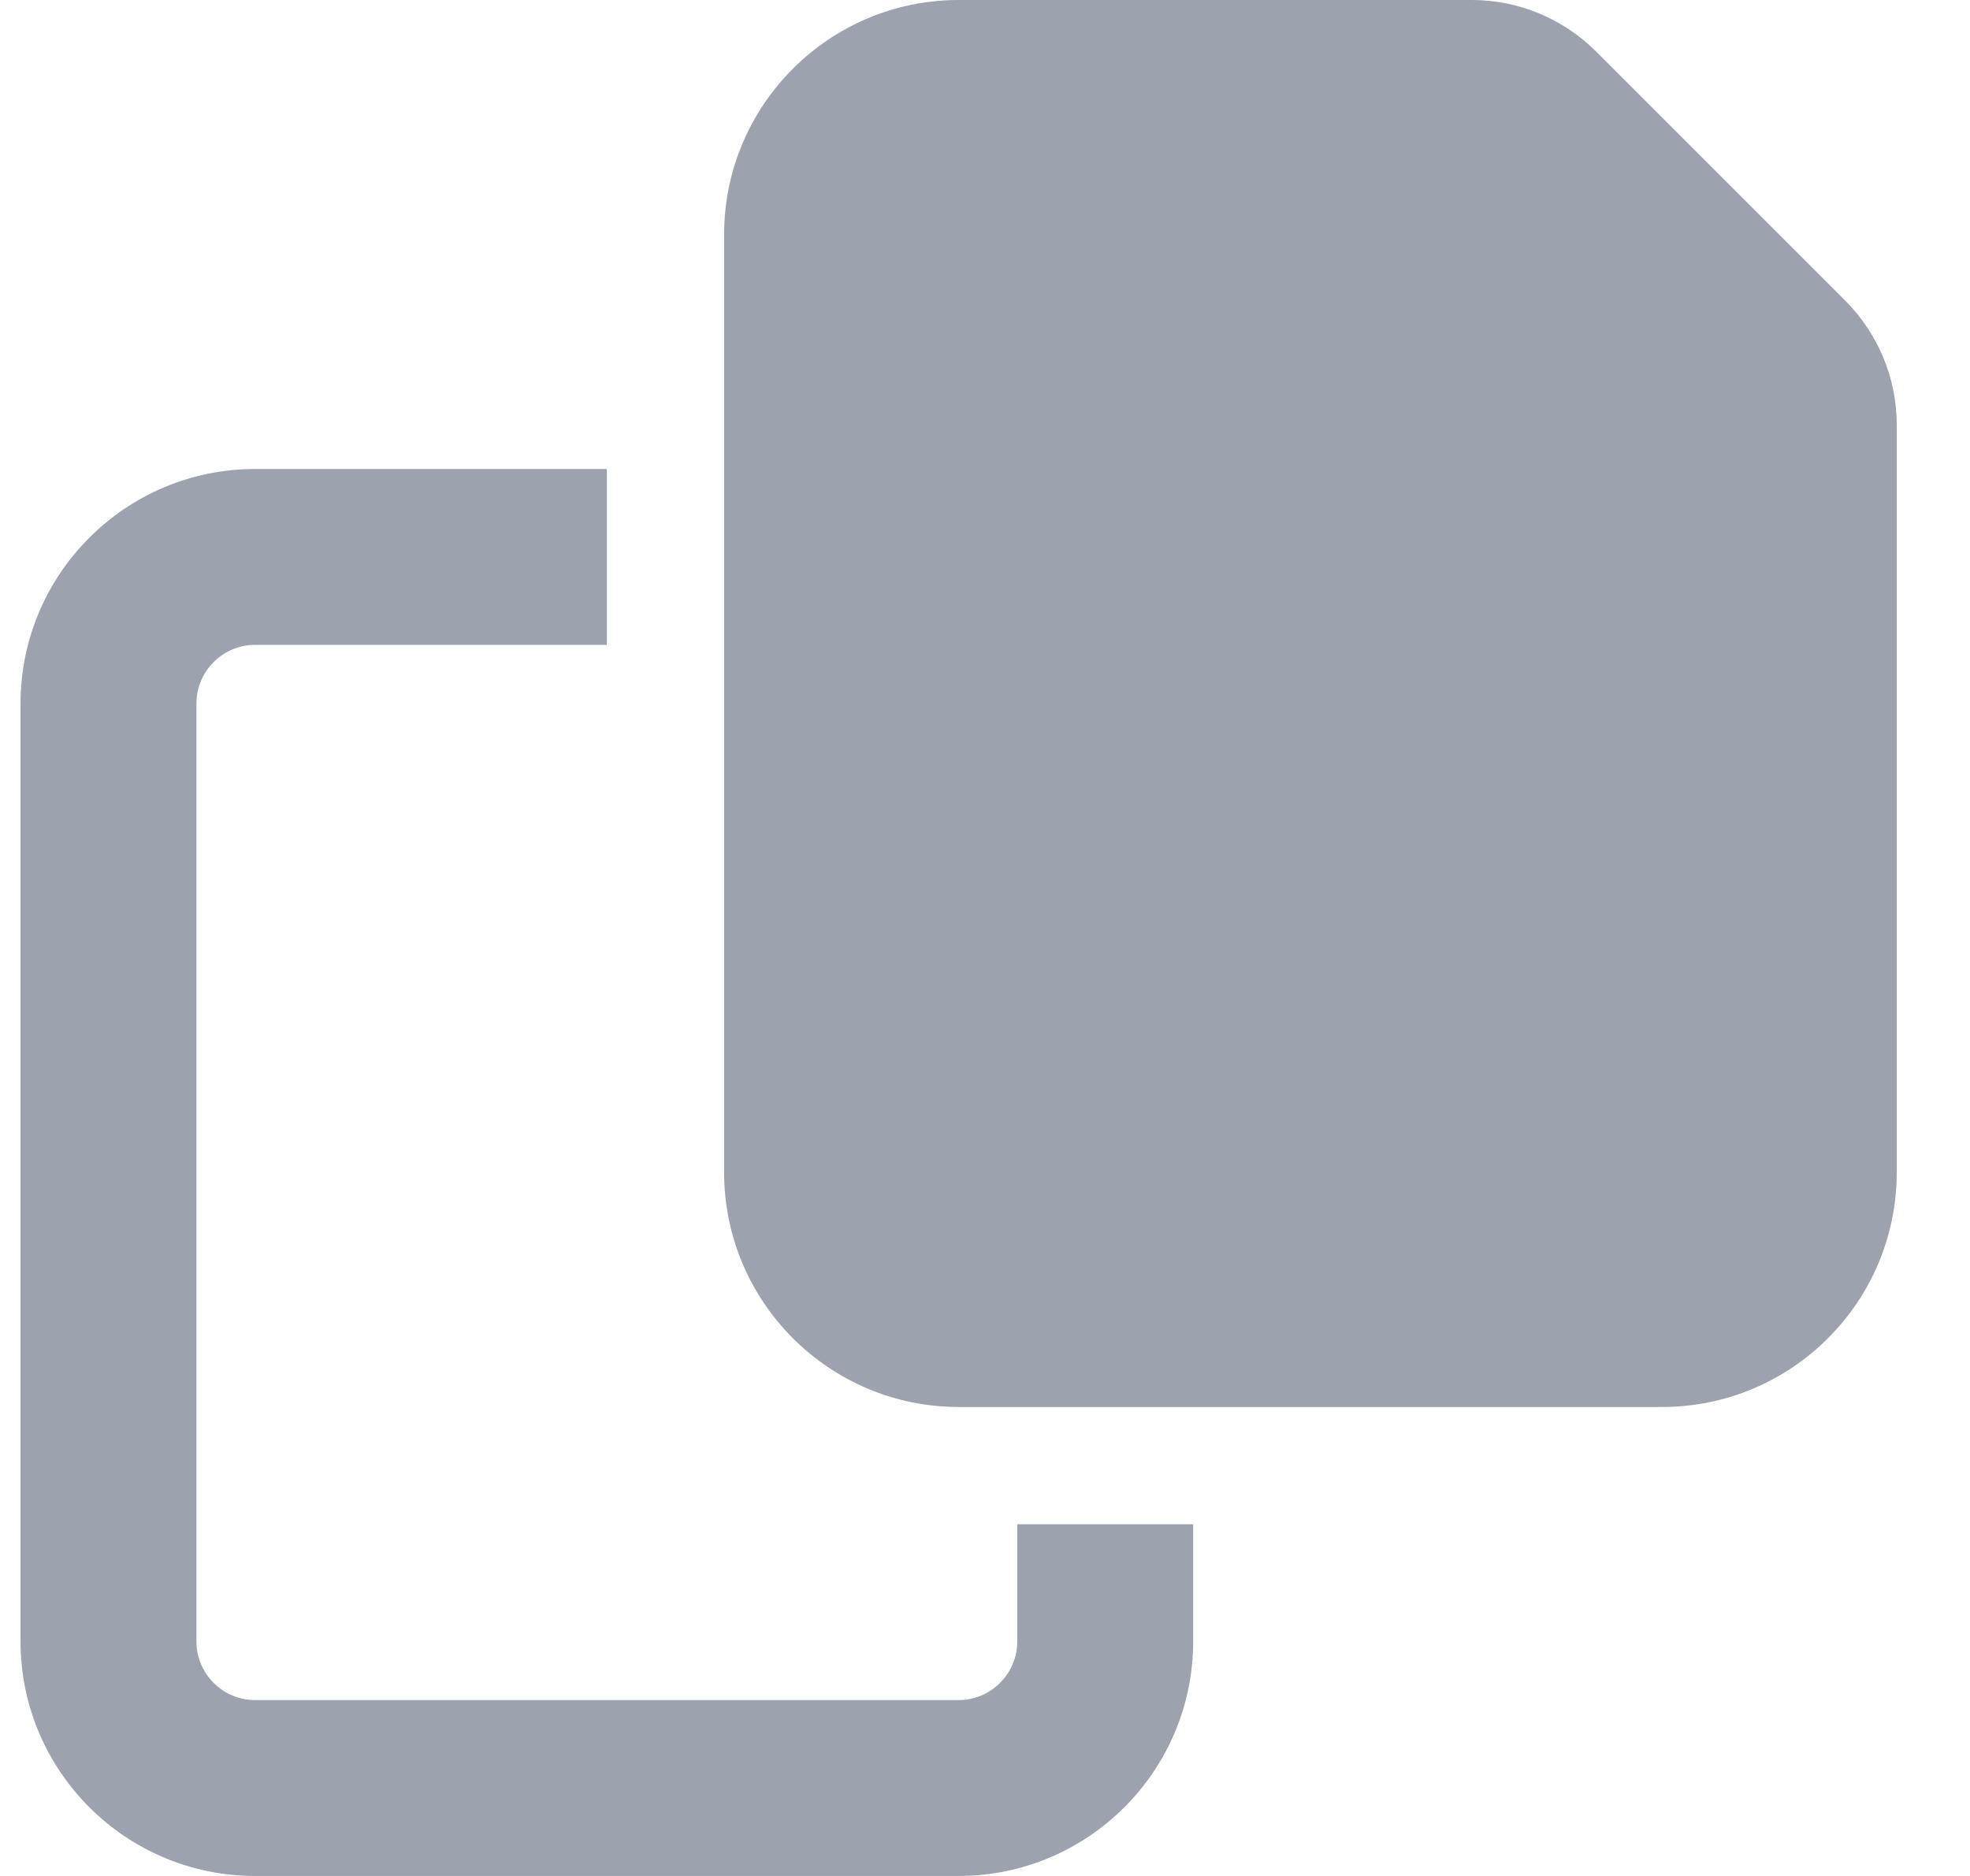 <svg width="21" height="20" viewBox="0 0 21 20" fill="none" xmlns="http://www.w3.org/2000/svg">
<g clip-path="url(#clip0_224_1110)">
<g clip-path="url(#clip1_224_1110)">
<path d="M17.719 15H10.219C8.84 15 7.719 13.879 7.719 12.5V2.5C7.719 1.121 8.84 0 10.219 0H15.691C16.188 0 16.664 0.199 17.016 0.551L19.668 3.203C20.02 3.555 20.219 4.031 20.219 4.527V12.5C20.219 13.879 19.098 15 17.719 15ZM2.719 5H6.469V6.875H2.719C2.375 6.875 2.094 7.156 2.094 7.5V17.5C2.094 17.844 2.375 18.125 2.719 18.125H10.219C10.562 18.125 10.844 17.844 10.844 17.5V16.25H12.719V17.5C12.719 18.879 11.598 20 10.219 20H2.719C1.34 20 0.219 18.879 0.219 17.5V7.5C0.219 6.121 1.34 5 2.719 5Z" fill="#9CA3AF"/>
</g>
</g>
<defs>
<clipPath id="clip0_224_1110">
<rect width="20" height="20" fill="white" transform="translate(0.219)"/>
</clipPath>
<clipPath id="clip1_224_1110">
<path d="M0.219 0H20.219V20H0.219V0Z" fill="white"/>
</clipPath>
</defs>
</svg>
